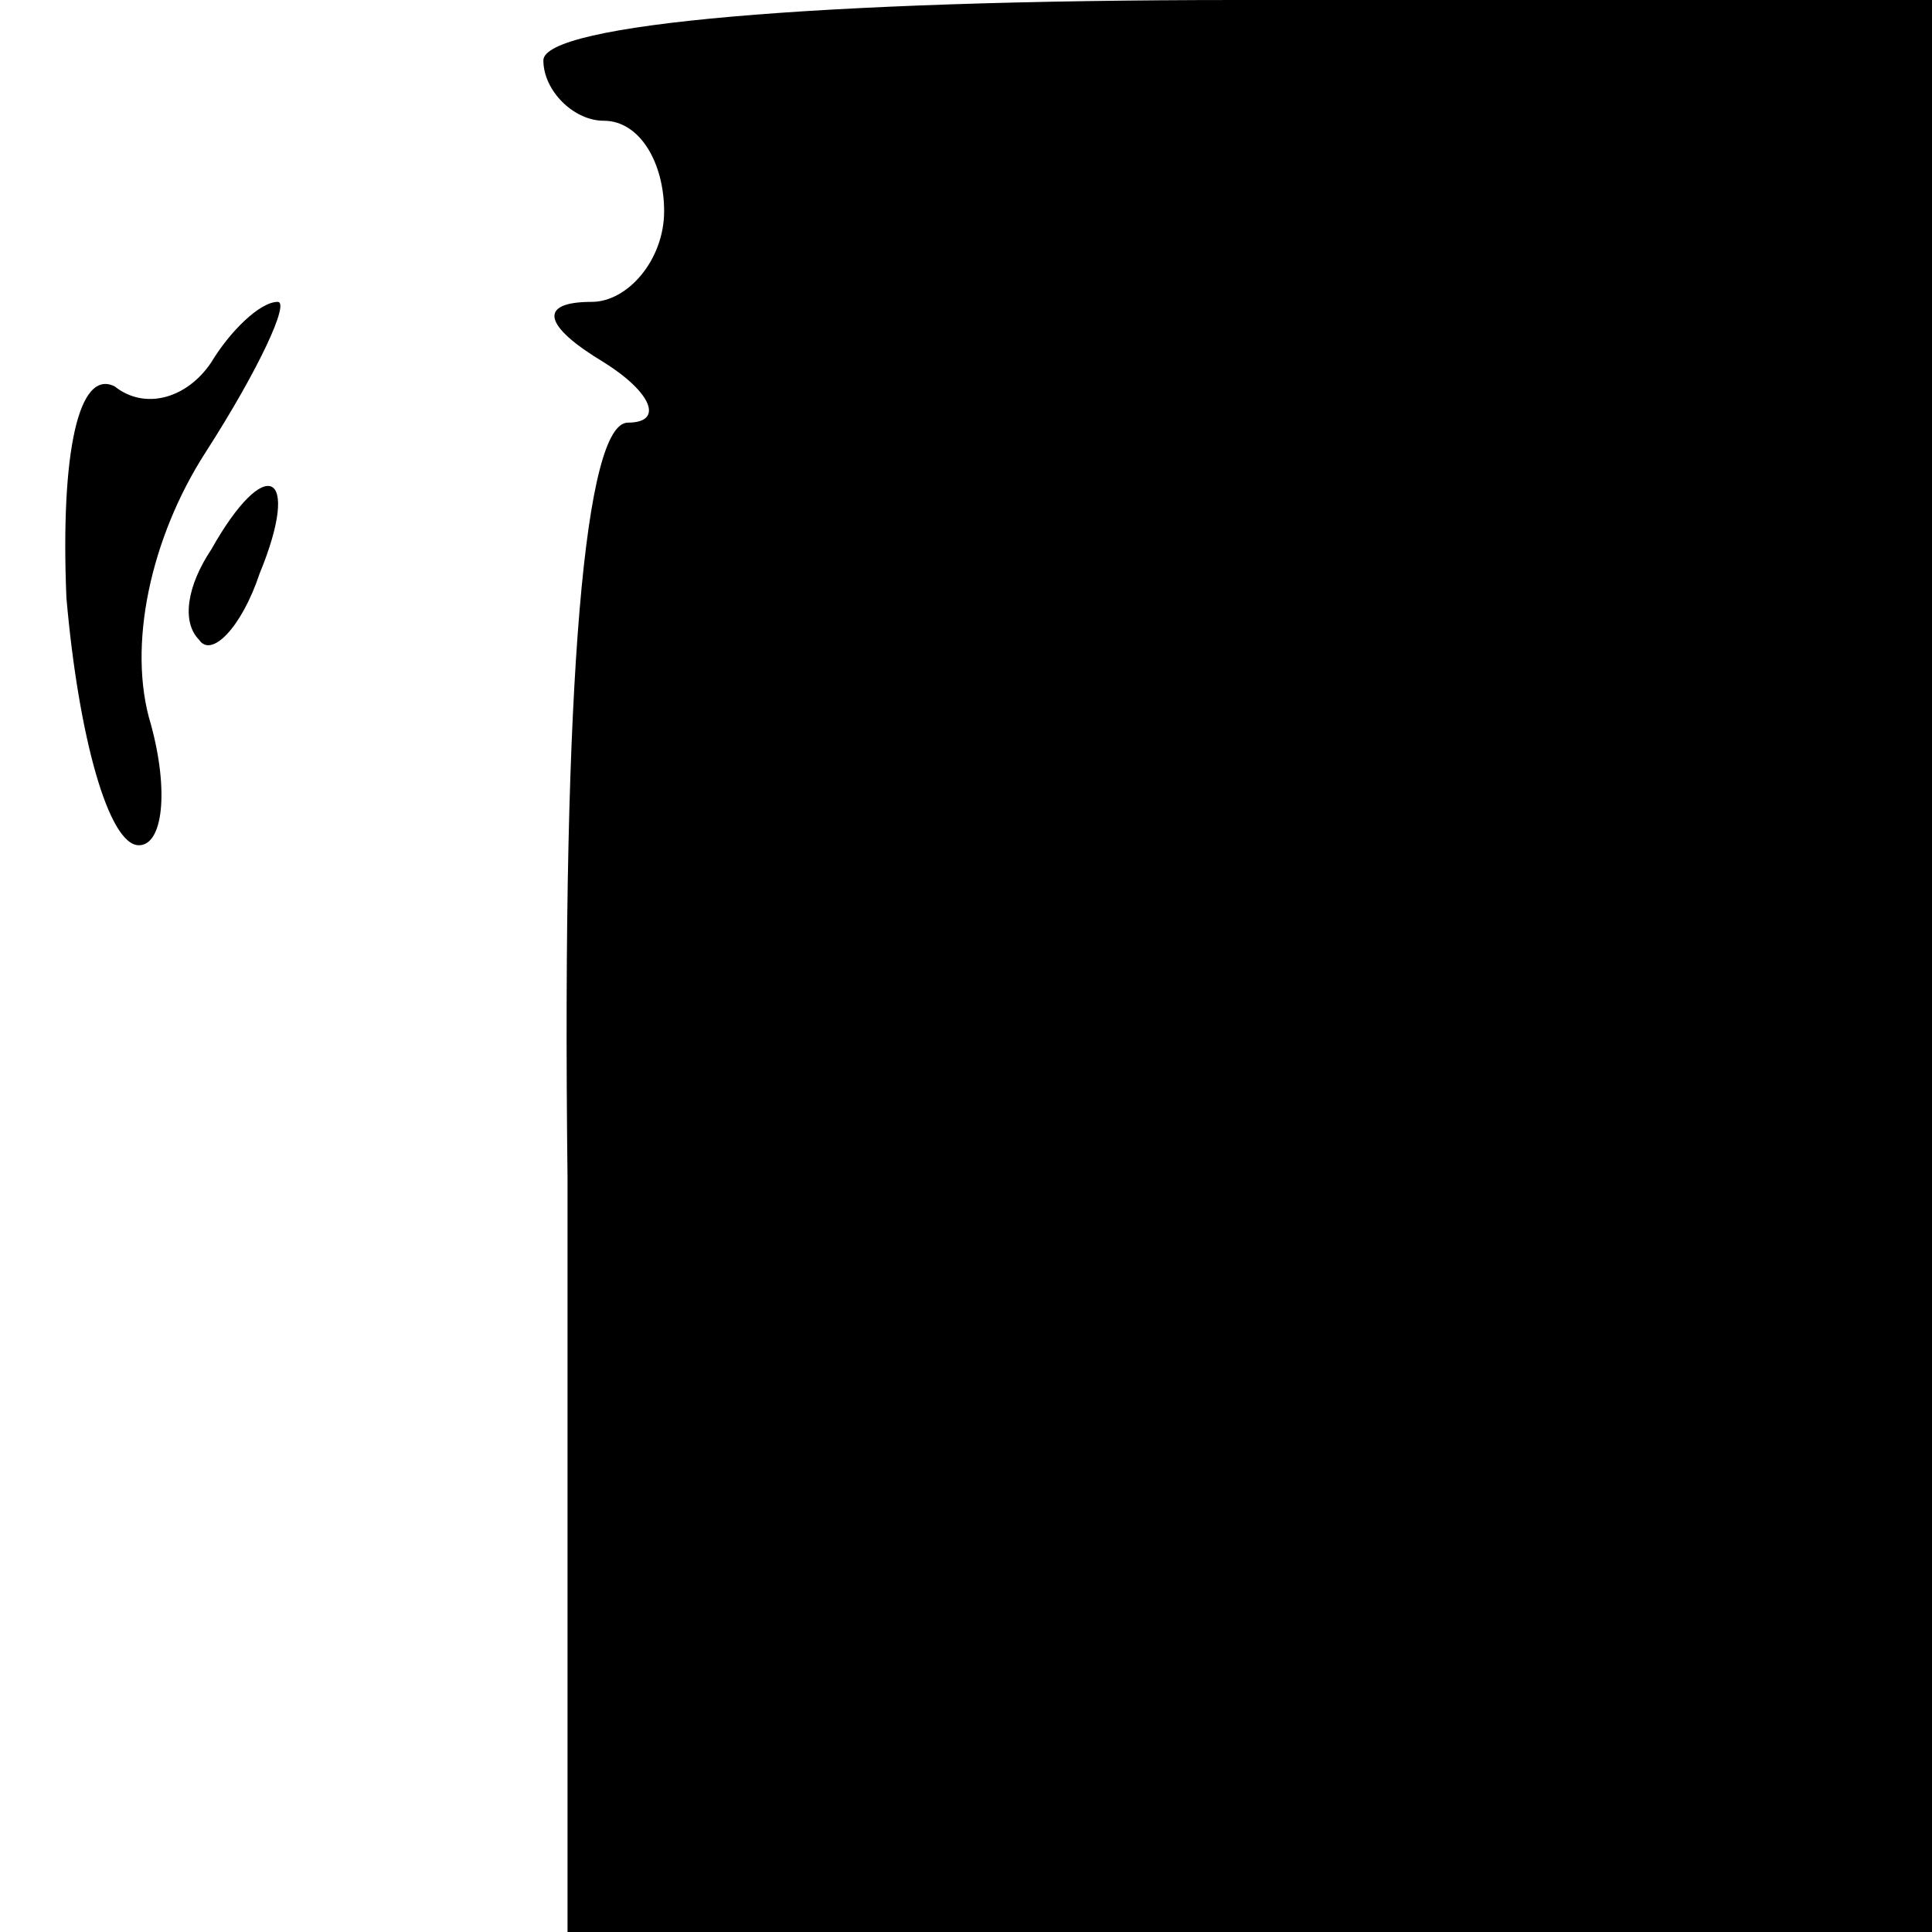 <?xml version="1.0" standalone="no"?>
<!DOCTYPE svg PUBLIC "-//W3C//DTD SVG 20010904//EN"
 "http://www.w3.org/TR/2001/REC-SVG-20010904/DTD/svg10.dtd">
<svg version="1.0" xmlns="http://www.w3.org/2000/svg"
 width="32pt" height="32pt" viewBox="0 0 32 32"
 preserveAspectRatio="xMidYMid meet">
<g transform="translate(0,32) scale(0.1,-0.1)"
fill="#000000" stroke="none">
<path fill="#000000" stroke="none" d="M90 310 c0 -5 5 -10 10 -10 6 0 10 -7
10 -15 0 -8 -6 -15 -12 -15 -9 0 -8 -4 2 -10 8 -5 10 -10 4 -10 -7 0 -11 -41
-10 -125 l0 -125 113 0 113 0 0 160 0 160 -115 0 c-70 0 -115 -4 -115 -10z"/>
<path fill="#000000" stroke="none" d="M35 260 c-4 -6 -11 -8 -16 -4 -6 3 -9
-11 -8 -35 2 -23 7 -41 12 -41 4 0 5 9 2 20 -4 13 0 31 9 45 9 14 14 25 12 25
-3 0 -8 -5 -11 -10z"/>
<path fill="#000000" stroke="none" d="M35 229 c-4 -6 -5 -12 -2 -15 2 -3 7 2
10 11 7 17 1 20 -8 4z"/>
</g>
</svg>

